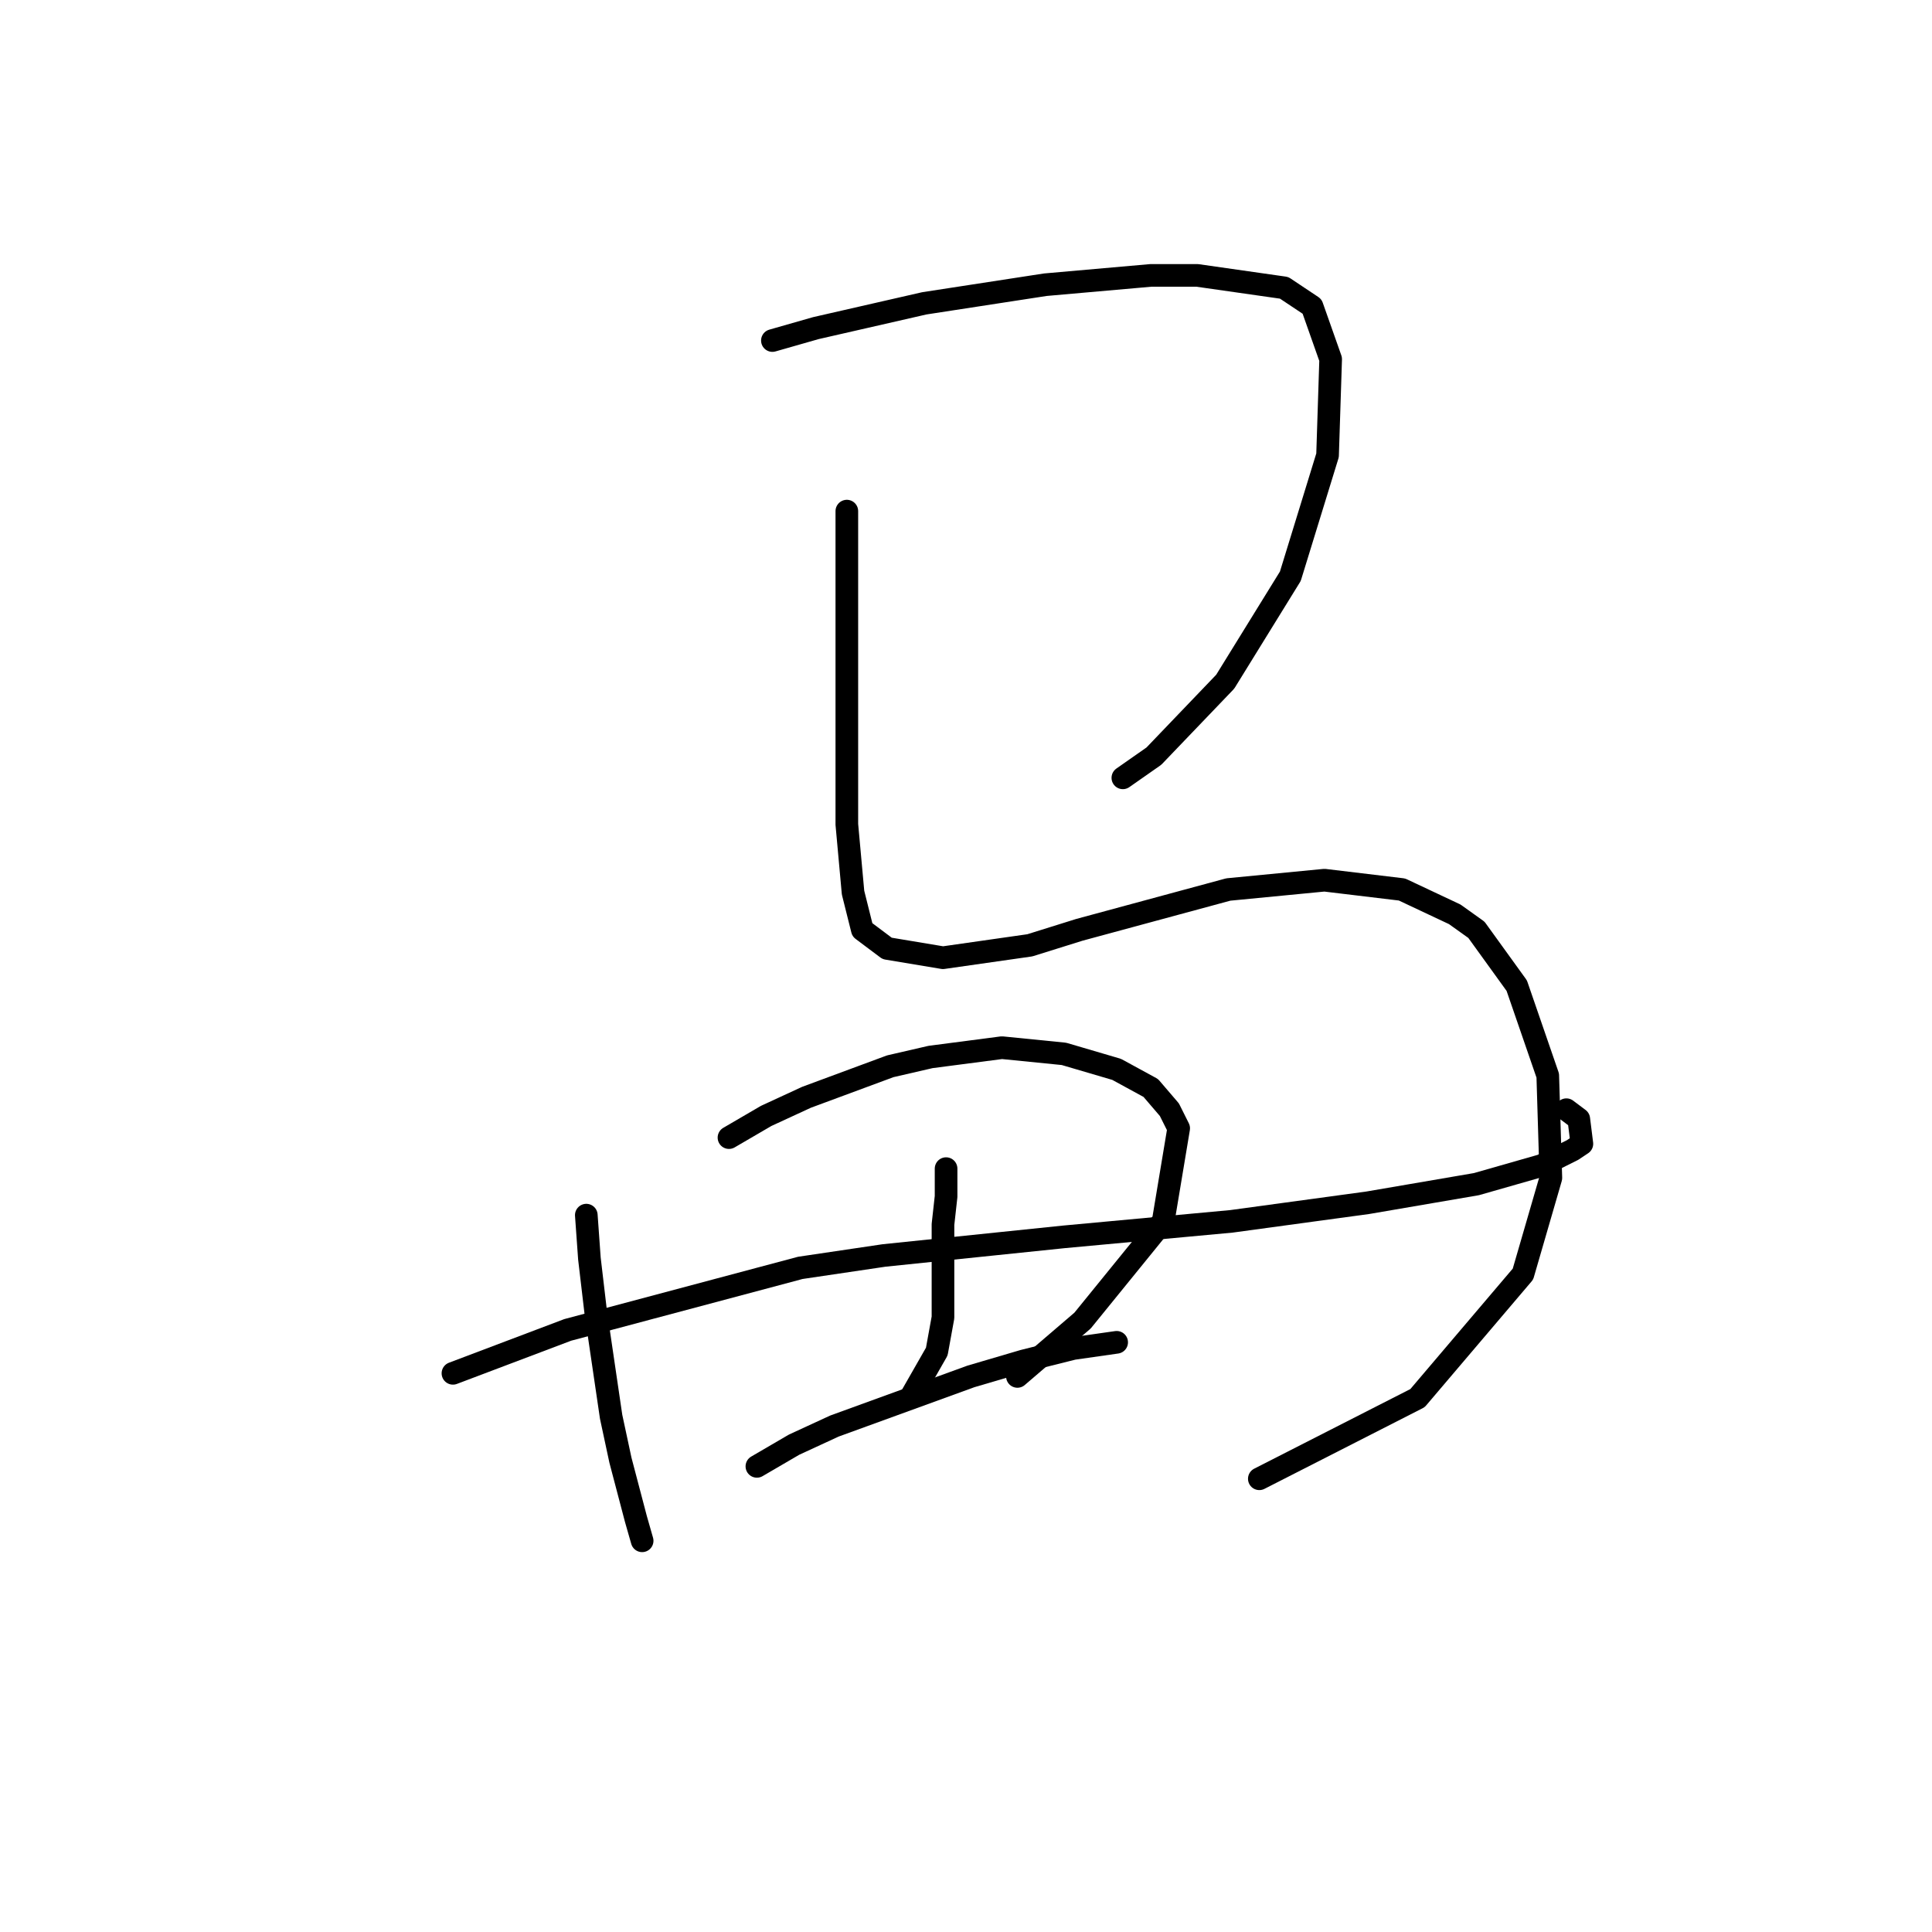 <?xml version="1.0" standalone="no"?>
    <svg width="256" height="256" xmlns="http://www.w3.org/2000/svg" version="1.1">
    <polyline stroke="black" stroke-width="3" stroke-linecap="round" fill="transparent" stroke-linejoin="round" points="102.347 45.123 108.1 43.479 122.484 40.192 138.511 37.726 152.484 36.493 158.648 36.493 170.155 38.137 173.854 40.603 176.319 47.589 175.908 60.329 170.977 76.356 162.347 90.329 152.895 100.192 148.785 103.068 148.785 103.068 " />
        <polyline stroke="black" stroke-width="3" stroke-linecap="round" fill="transparent" stroke-linejoin="round" points="112.21 67.726 112.21 81.698 112.21 103.479 112.21 109.233 113.032 118.274 114.265 123.205 117.552 125.671 124.95 126.904 136.456 125.26 143.032 123.205 162.758 117.863 175.497 116.63 185.771 117.863 192.758 121.15 195.634 123.205 200.977 130.603 205.086 142.52 205.497 156.082 201.799 168.822 187.826 185.26 166.867 195.945 166.867 195.945 " />
        <polyline stroke="black" stroke-width="3" stroke-linecap="round" fill="transparent" stroke-linejoin="round" points="77.689 161.013 78.1 166.767 78.922 173.753 80.977 187.726 82.21 193.479 84.265 201.287 85.087 204.164 85.087 204.164 " />
        <polyline stroke="black" stroke-width="3" stroke-linecap="round" fill="transparent" stroke-linejoin="round" points="96.593 150.739 101.525 147.863 106.867 145.397 117.963 141.287 123.306 140.055 132.758 138.822 140.977 139.644 147.963 141.698 152.484 144.164 154.949 147.041 156.182 149.507 154.128 161.835 143.443 174.986 134.812 182.383 134.812 182.383 " />
        <polyline stroke="black" stroke-width="3" stroke-linecap="round" fill="transparent" stroke-linejoin="round" points="60.018 181.972 75.224 176.219 106.045 168 117.141 166.356 140.977 163.89 163.169 161.835 181.251 159.37 195.634 156.904 204.265 154.438 208.374 152.383 209.607 151.561 209.196 148.274 207.552 147.041 207.552 147.041 " />
        <polyline stroke="black" stroke-width="3" stroke-linecap="round" fill="transparent" stroke-linejoin="round" points="125.36 154.849 125.36 158.548 124.95 162.246 124.95 174.575 124.128 179.096 120.84 184.849 120.84 184.849 " />
        <polyline stroke="black" stroke-width="3" stroke-linecap="round" fill="transparent" stroke-linejoin="round" points="100.292 194.301 105.224 191.424 110.566 188.959 128.648 182.383 135.634 180.328 142.21 178.685 147.963 177.863 147.963 177.863 " />
        </svg>